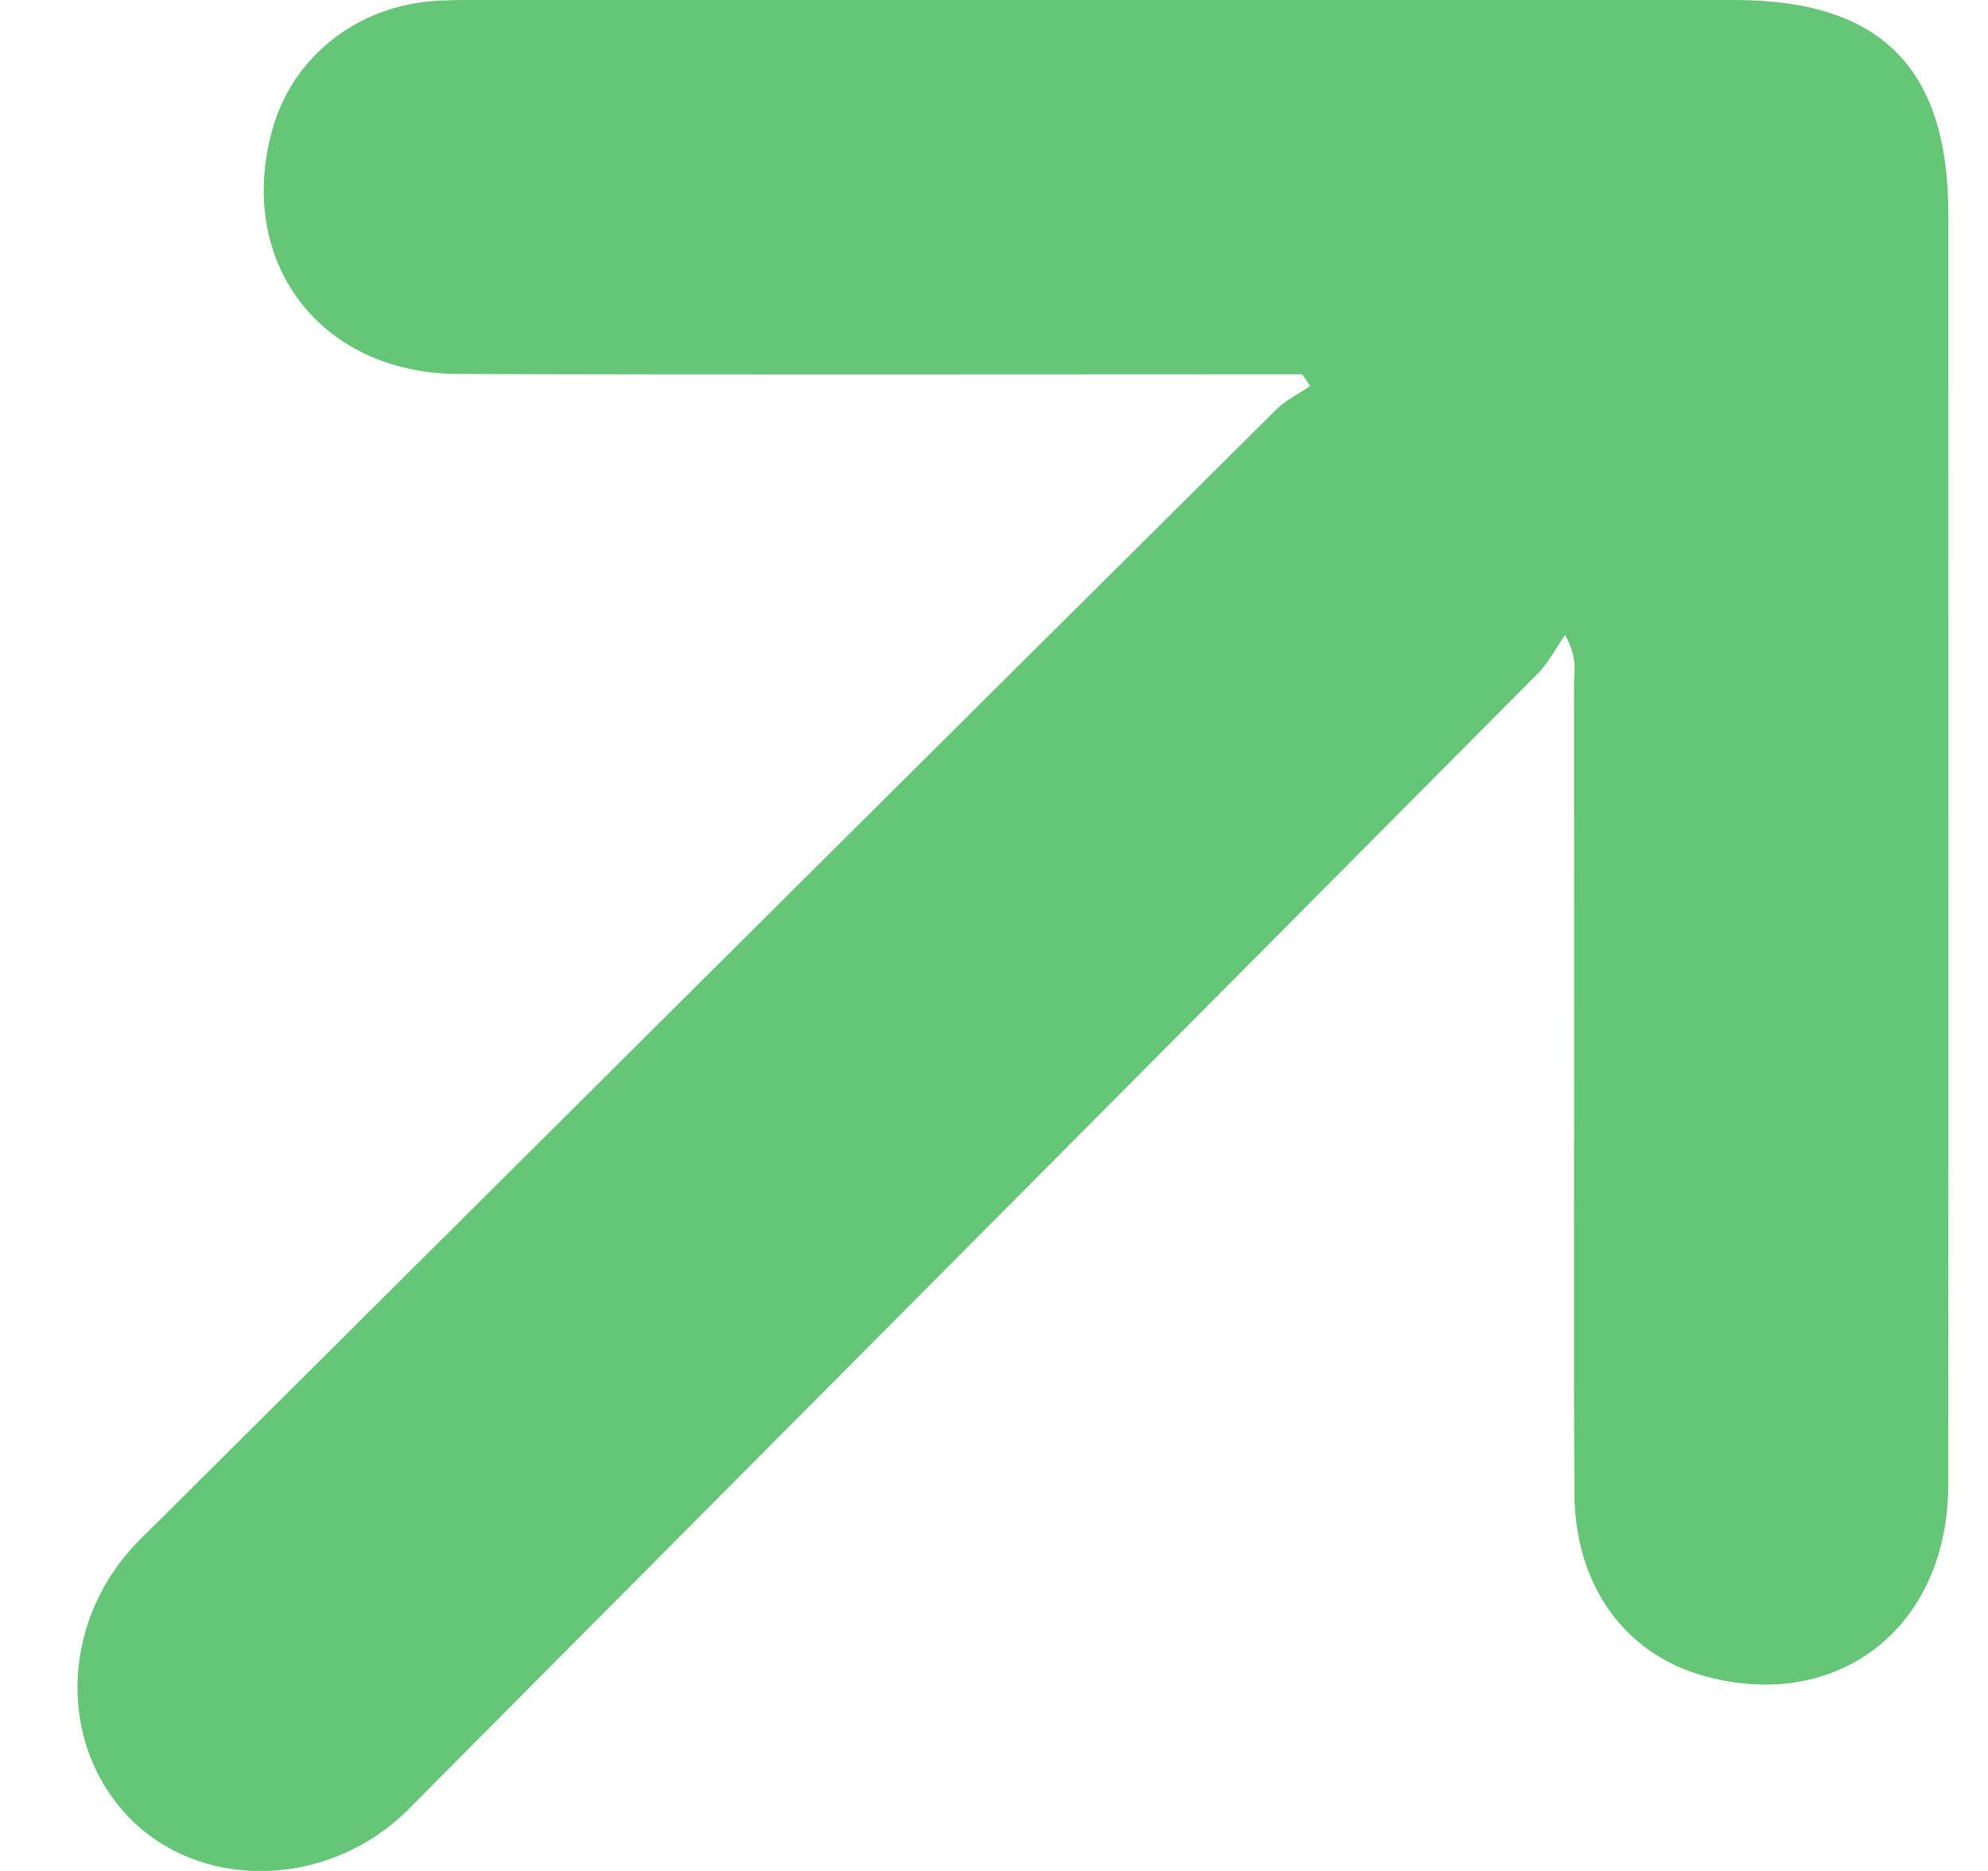 <svg width="17" height="16" viewBox="0 0 17 16" fill="none" xmlns="http://www.w3.org/2000/svg">
<path d="M13.383 5.431C13.296 5.558 13.239 5.669 13.157 5.753C9.994 8.937 6.827 12.12 3.662 15.302C3.583 15.381 3.509 15.462 3.426 15.537C2.738 16.155 1.696 16.156 1.101 15.54C0.506 14.923 0.518 13.916 1.128 13.238C1.202 13.156 1.284 13.081 1.363 13.002C4.545 9.835 7.726 6.668 10.911 3.505C10.993 3.422 11.105 3.369 11.204 3.301C11.181 3.267 11.159 3.234 11.136 3.201C11.029 3.201 10.924 3.201 10.817 3.201C8.517 3.201 6.218 3.206 3.918 3.198C2.731 3.194 2.012 2.231 2.331 1.101C2.5 0.503 3.021 0.076 3.666 0.012C3.809 -0.001 3.954 3.70586e-05 4.098 3.70586e-05C7.676 3.70586e-05 11.253 3.70586e-05 14.831 3.70586e-05C16.083 3.70586e-05 16.661 0.579 16.661 1.834C16.661 5.457 16.663 9.079 16.66 12.701C16.658 13.919 15.714 14.65 14.571 14.332C13.894 14.144 13.469 13.56 13.463 12.773C13.456 11.54 13.461 10.306 13.461 9.073C13.461 7.995 13.461 6.917 13.46 5.839C13.46 5.734 13.492 5.623 13.383 5.43V5.431Z" fill="#64C676"/>
</svg>
